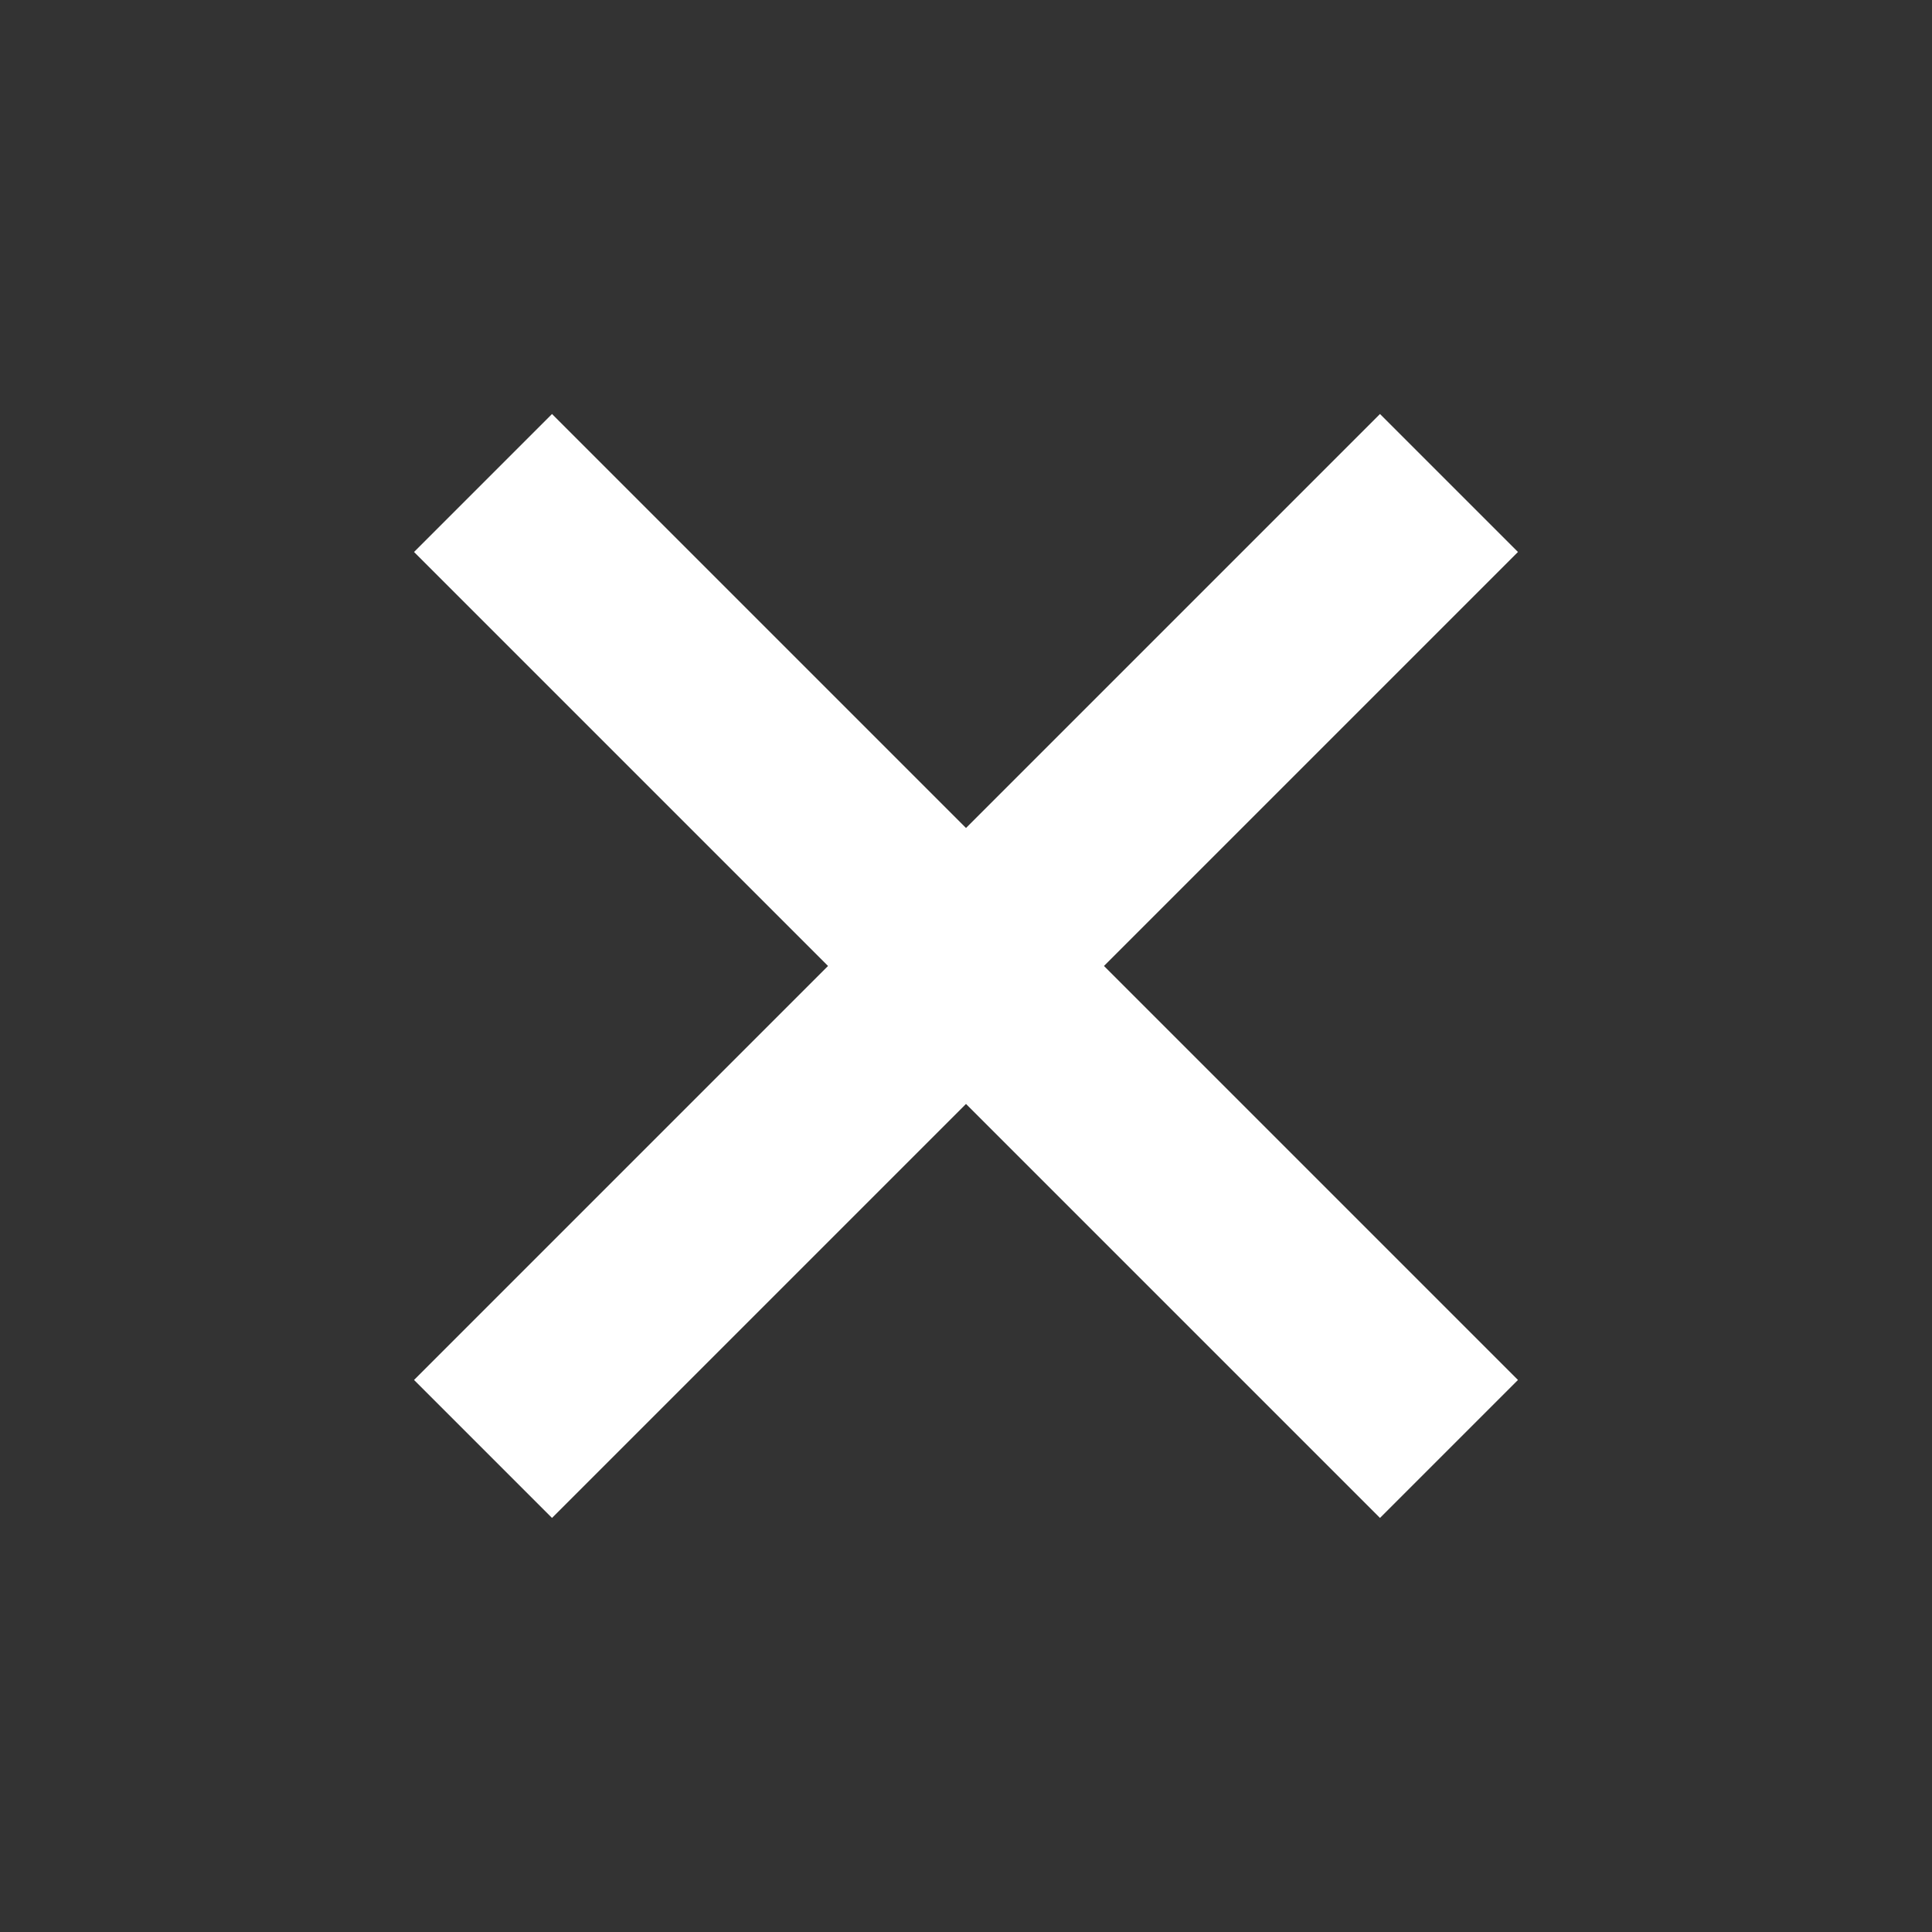 <svg xmlns="http://www.w3.org/2000/svg" width="26" height="26" viewBox="0 0 26 26">
  <rect x="0" y="0" width="26" height="26" fill="#333333" stroke="none"/>
  <g id="ic_close_wh" transform="translate(-1828 -873)">
    <rect id="사각형_18236" data-name="사각형 18236" width="26" height="26" transform="translate(1828 873)" fill="none"/>
    <path id="패스_36740" data-name="패스 36740" d="M12.879,12.879V5h2.626v7.879h7.879v2.626H15.505v7.879H12.879V15.505H5V12.879Z" transform="translate(1841 865.929) rotate(45)" fill="#fff"/>
  </g>
</svg>
